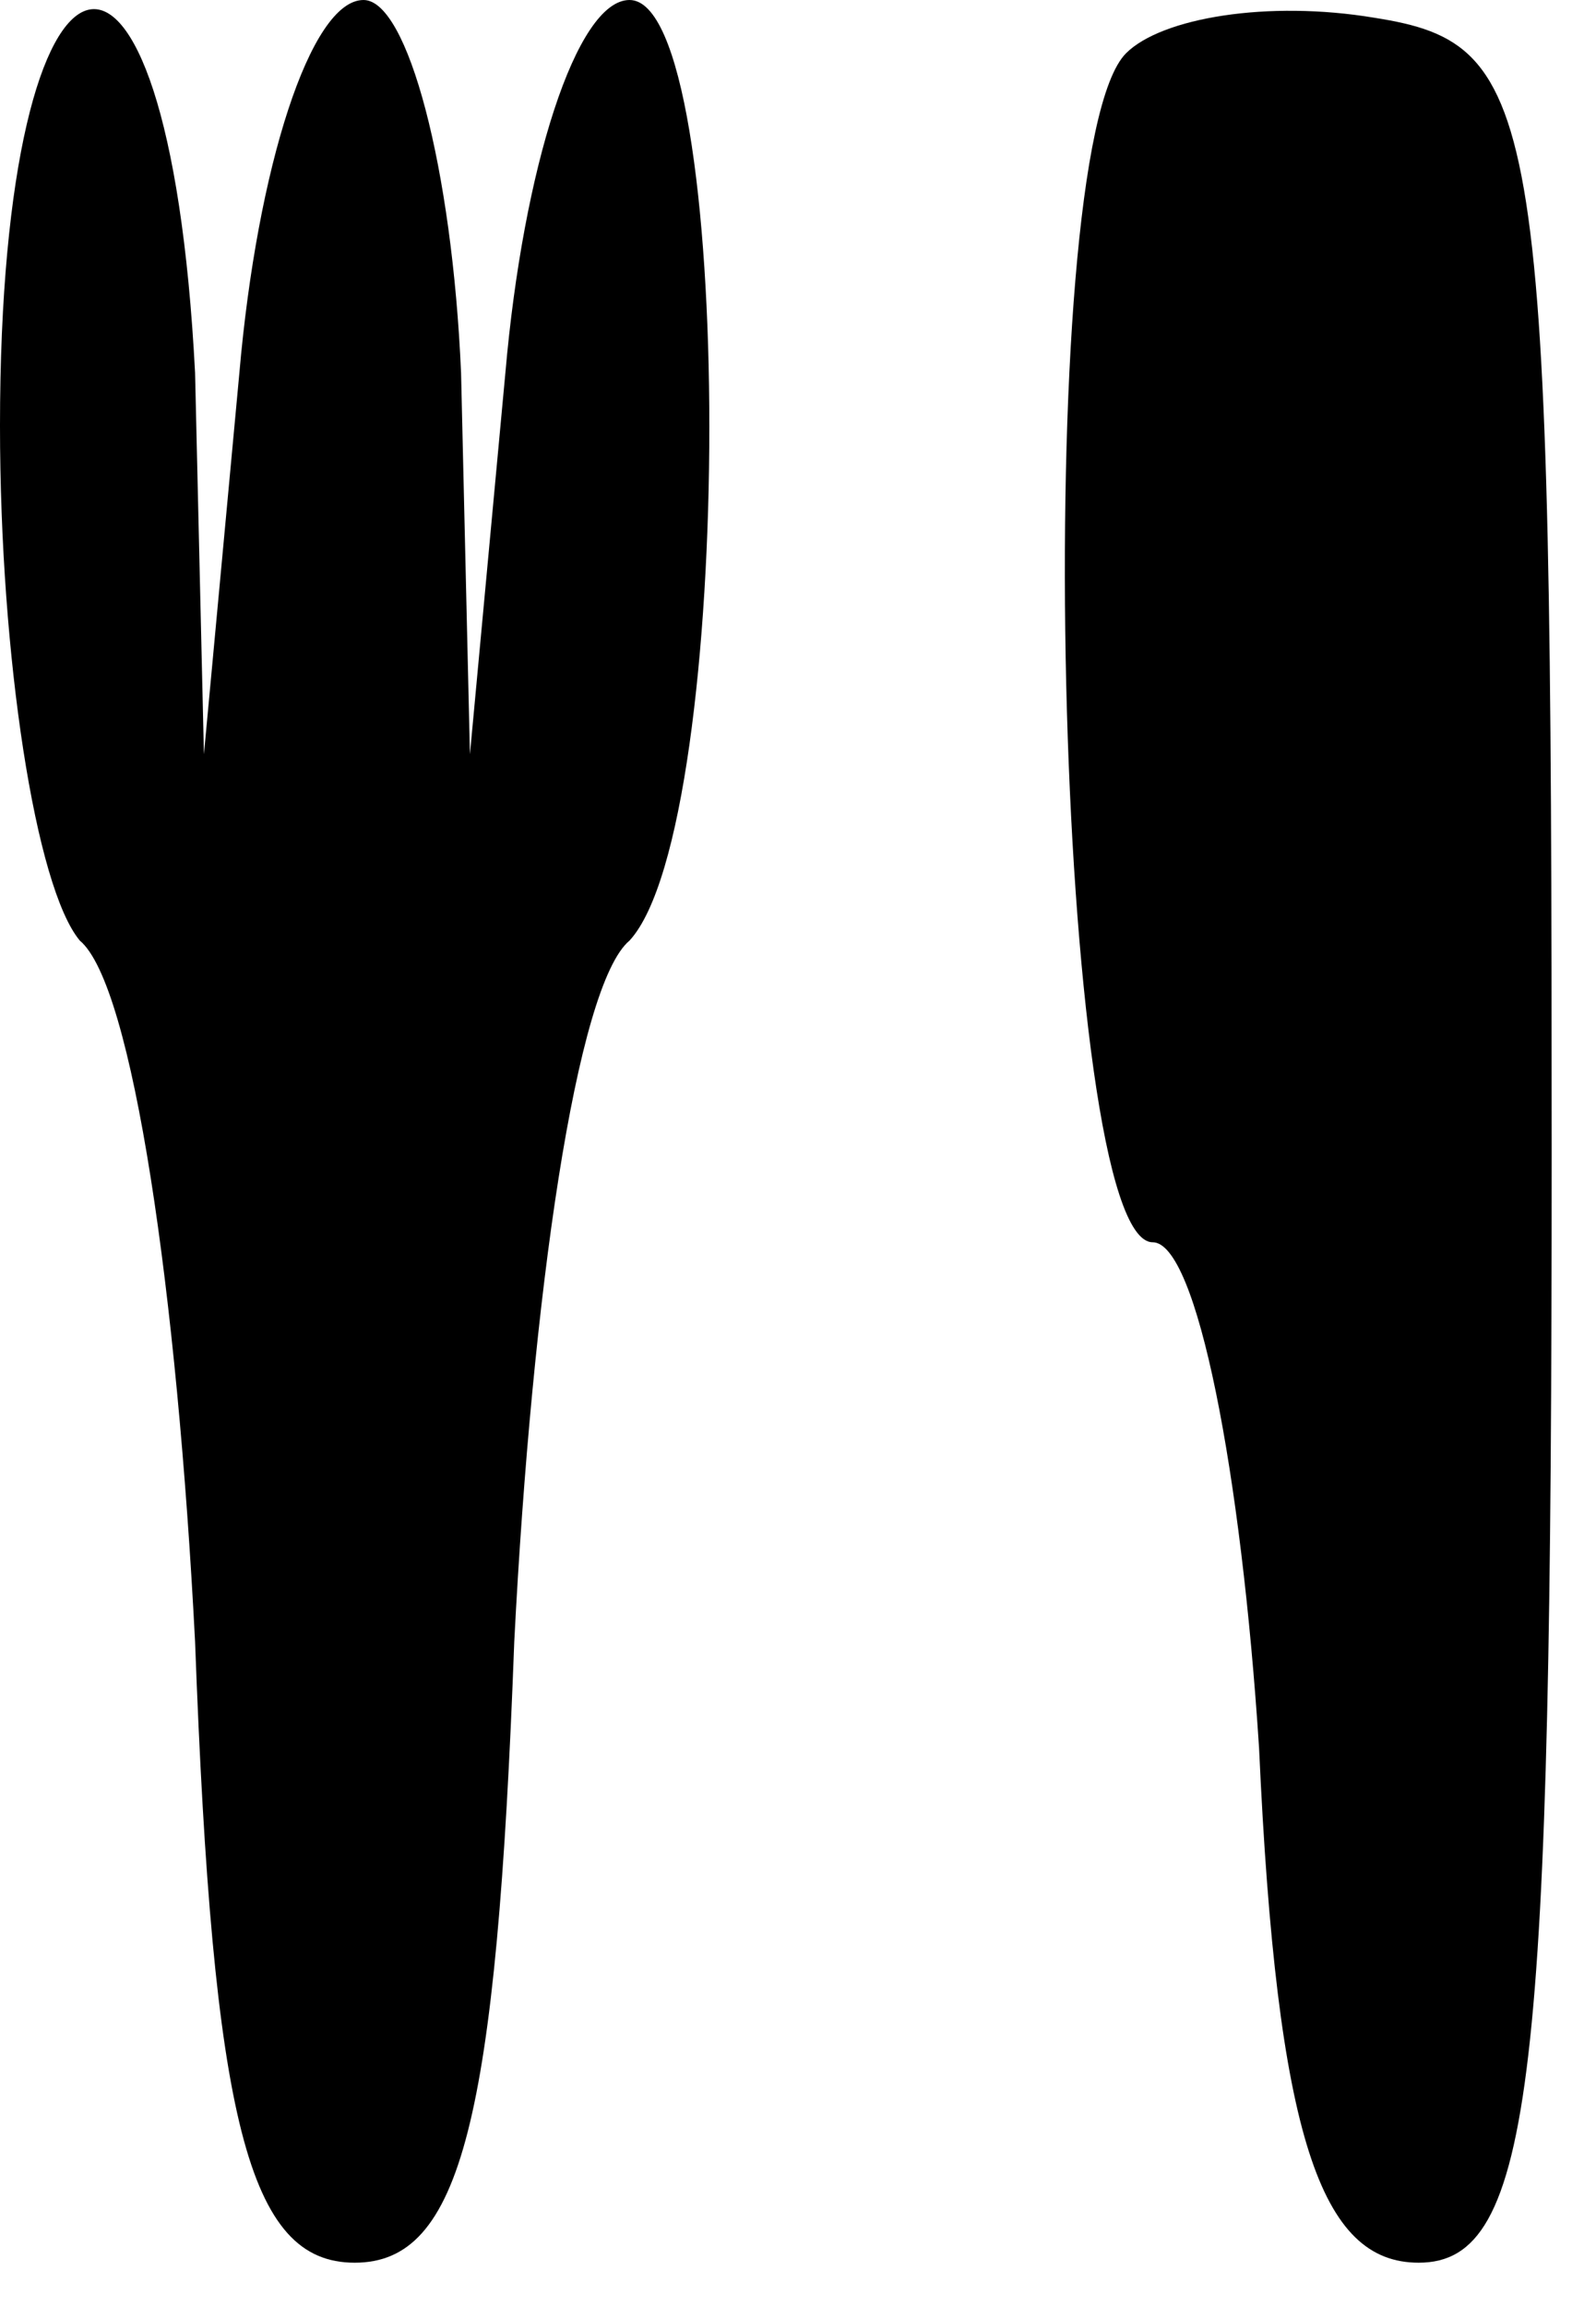 <?xml version="1.0" standalone="no"?>
<!DOCTYPE svg PUBLIC "-//W3C//DTD SVG 20010904//EN"
 "http://www.w3.org/TR/2001/REC-SVG-20010904/DTD/svg10.dtd">
<svg version="1.0" xmlns="http://www.w3.org/2000/svg"
 width="18pt" height="26pt" viewBox="0 0 18 26"
 preserveAspectRatio="xMidYMid meet">

<g transform="translate(0,26) scale(0.1,-0.1)"
fill="#000000" stroke="none">
<path d="M0 212 c0 -26 4 -52 9 -58 6 -5 11 -40 13 -79 2 -54 6 -70 18 -70 12
0 16 16 18 70 2 39 7 74 13 79 12 13 12 106 0 106 -6 0 -12 -19 -14 -42 l-4
-43 -1 43 c-1 23 -6 42 -11 42 -6 0 -12 -19 -14 -42 l-4 -43 -1 43 c-3 58 -22
53 -22 -6z"/>
<path d="M127 254 c-11 -11 -8 -134 3 -134 5 0 10 -26 12 -57 2 -44 7 -58 18
-58 13 0 15 21 15 125 0 118 -1 125 -20 128 -12 2 -24 0 -28 -4z"/>
</g>
</svg>
